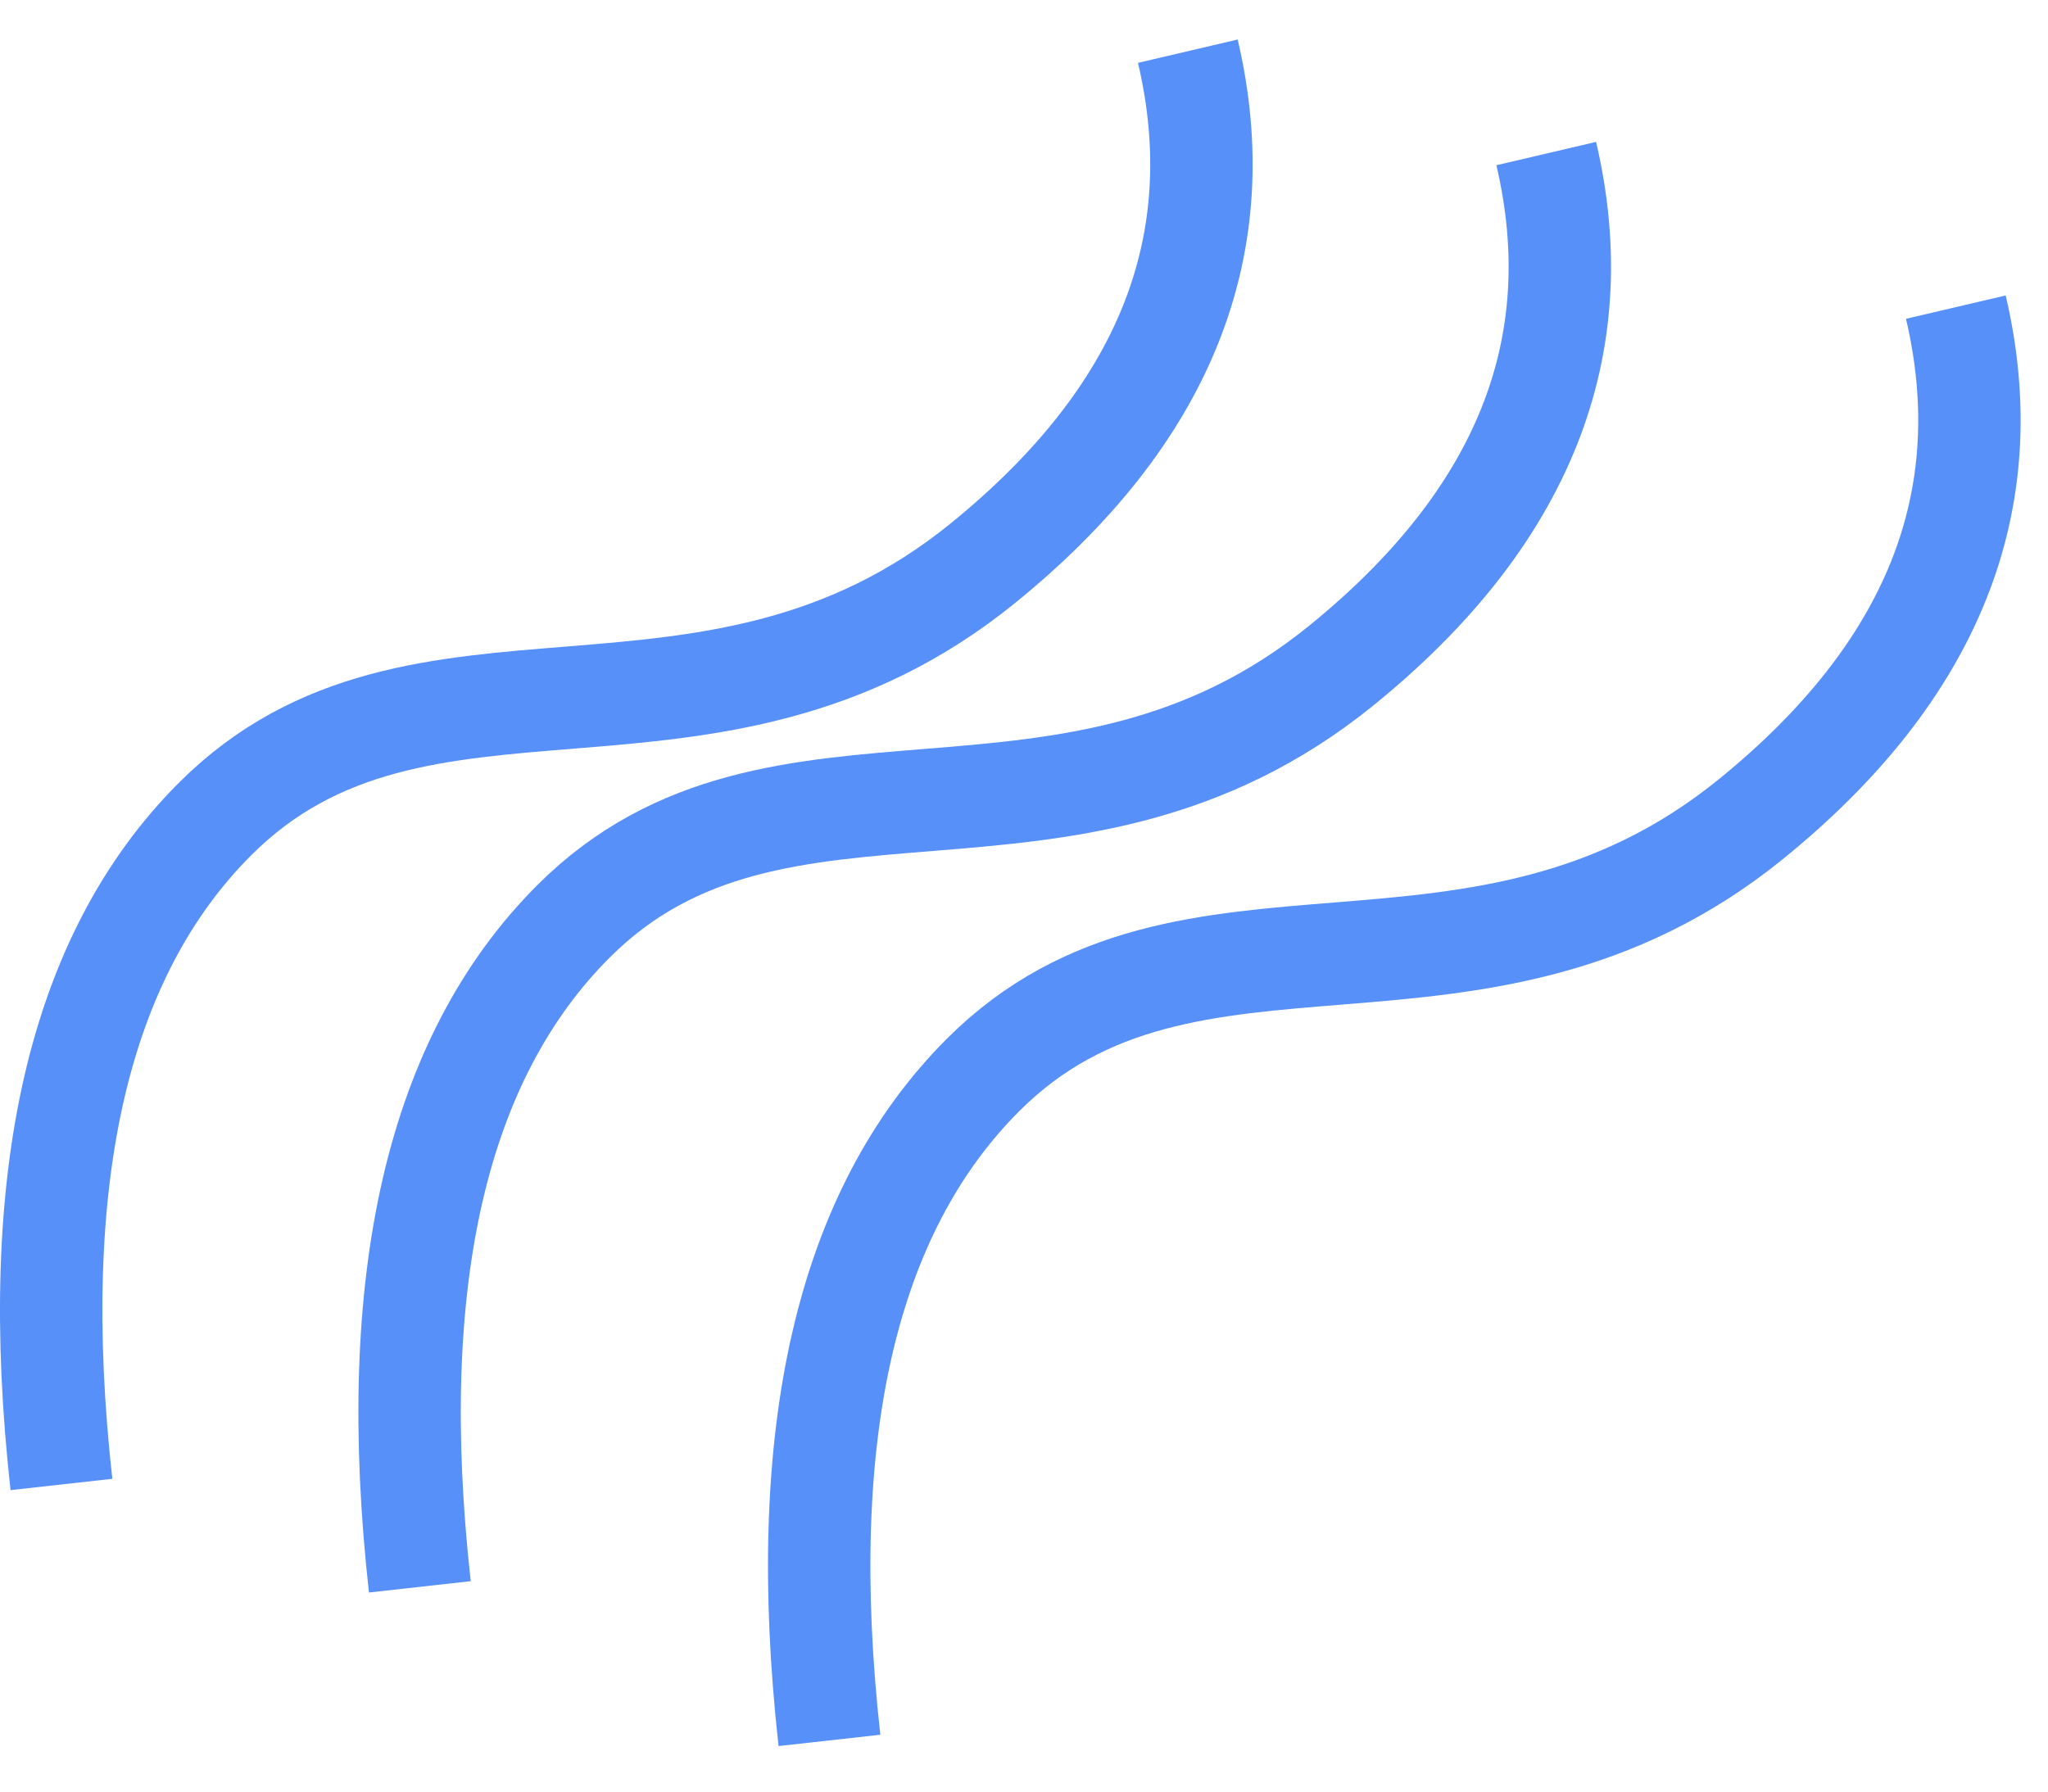 <?xml version="1.0" encoding="UTF-8"?>
<svg width="40px" height="35px" viewBox="0 0 40 35" version="1.1" xmlns="http://www.w3.org/2000/svg" xmlns:xlink="http://www.w3.org/1999/xlink">
    <!-- Generator: Sketch 49.2 (51160) - http://www.bohemiancoding.com/sketch -->
    <title>smell</title>
    <desc>Created with Sketch.</desc>
    <defs></defs>
    <g id="Page-1" stroke="none" stroke-width="1" fill="none" fill-rule="evenodd">
        <g id="Home" transform="translate(-117, -924)" stroke="#5790F9" stroke-width="2">
            <g id="smell" transform="translate(118, 925)">
                <path d="M0.2,28 C-0.467,22 0.533,17.667 3.2,15 C7.2,11 12.871,14.327 18.2,10 C21.753,7.116 23.086,3.782 22.2,0" id="Path-34-Copy-2"></path>
                <path d="M7.2,30 C6.533,24 7.533,19.667 10.2,17 C14.2,13 19.871,16.327 25.2,12 C28.753,9.116 30.086,5.782 29.2,2" id="Path-34-Copy-3"></path>
                <path d="M15.2,33 C14.533,27 15.533,22.667 18.2,20 C22.2,16 27.871,19.327 33.2,15 C36.753,12.116 38.086,8.782 37.2,5" id="Path-34-Copy-4"></path>
            </g>
        </g>
    </g>
</svg>